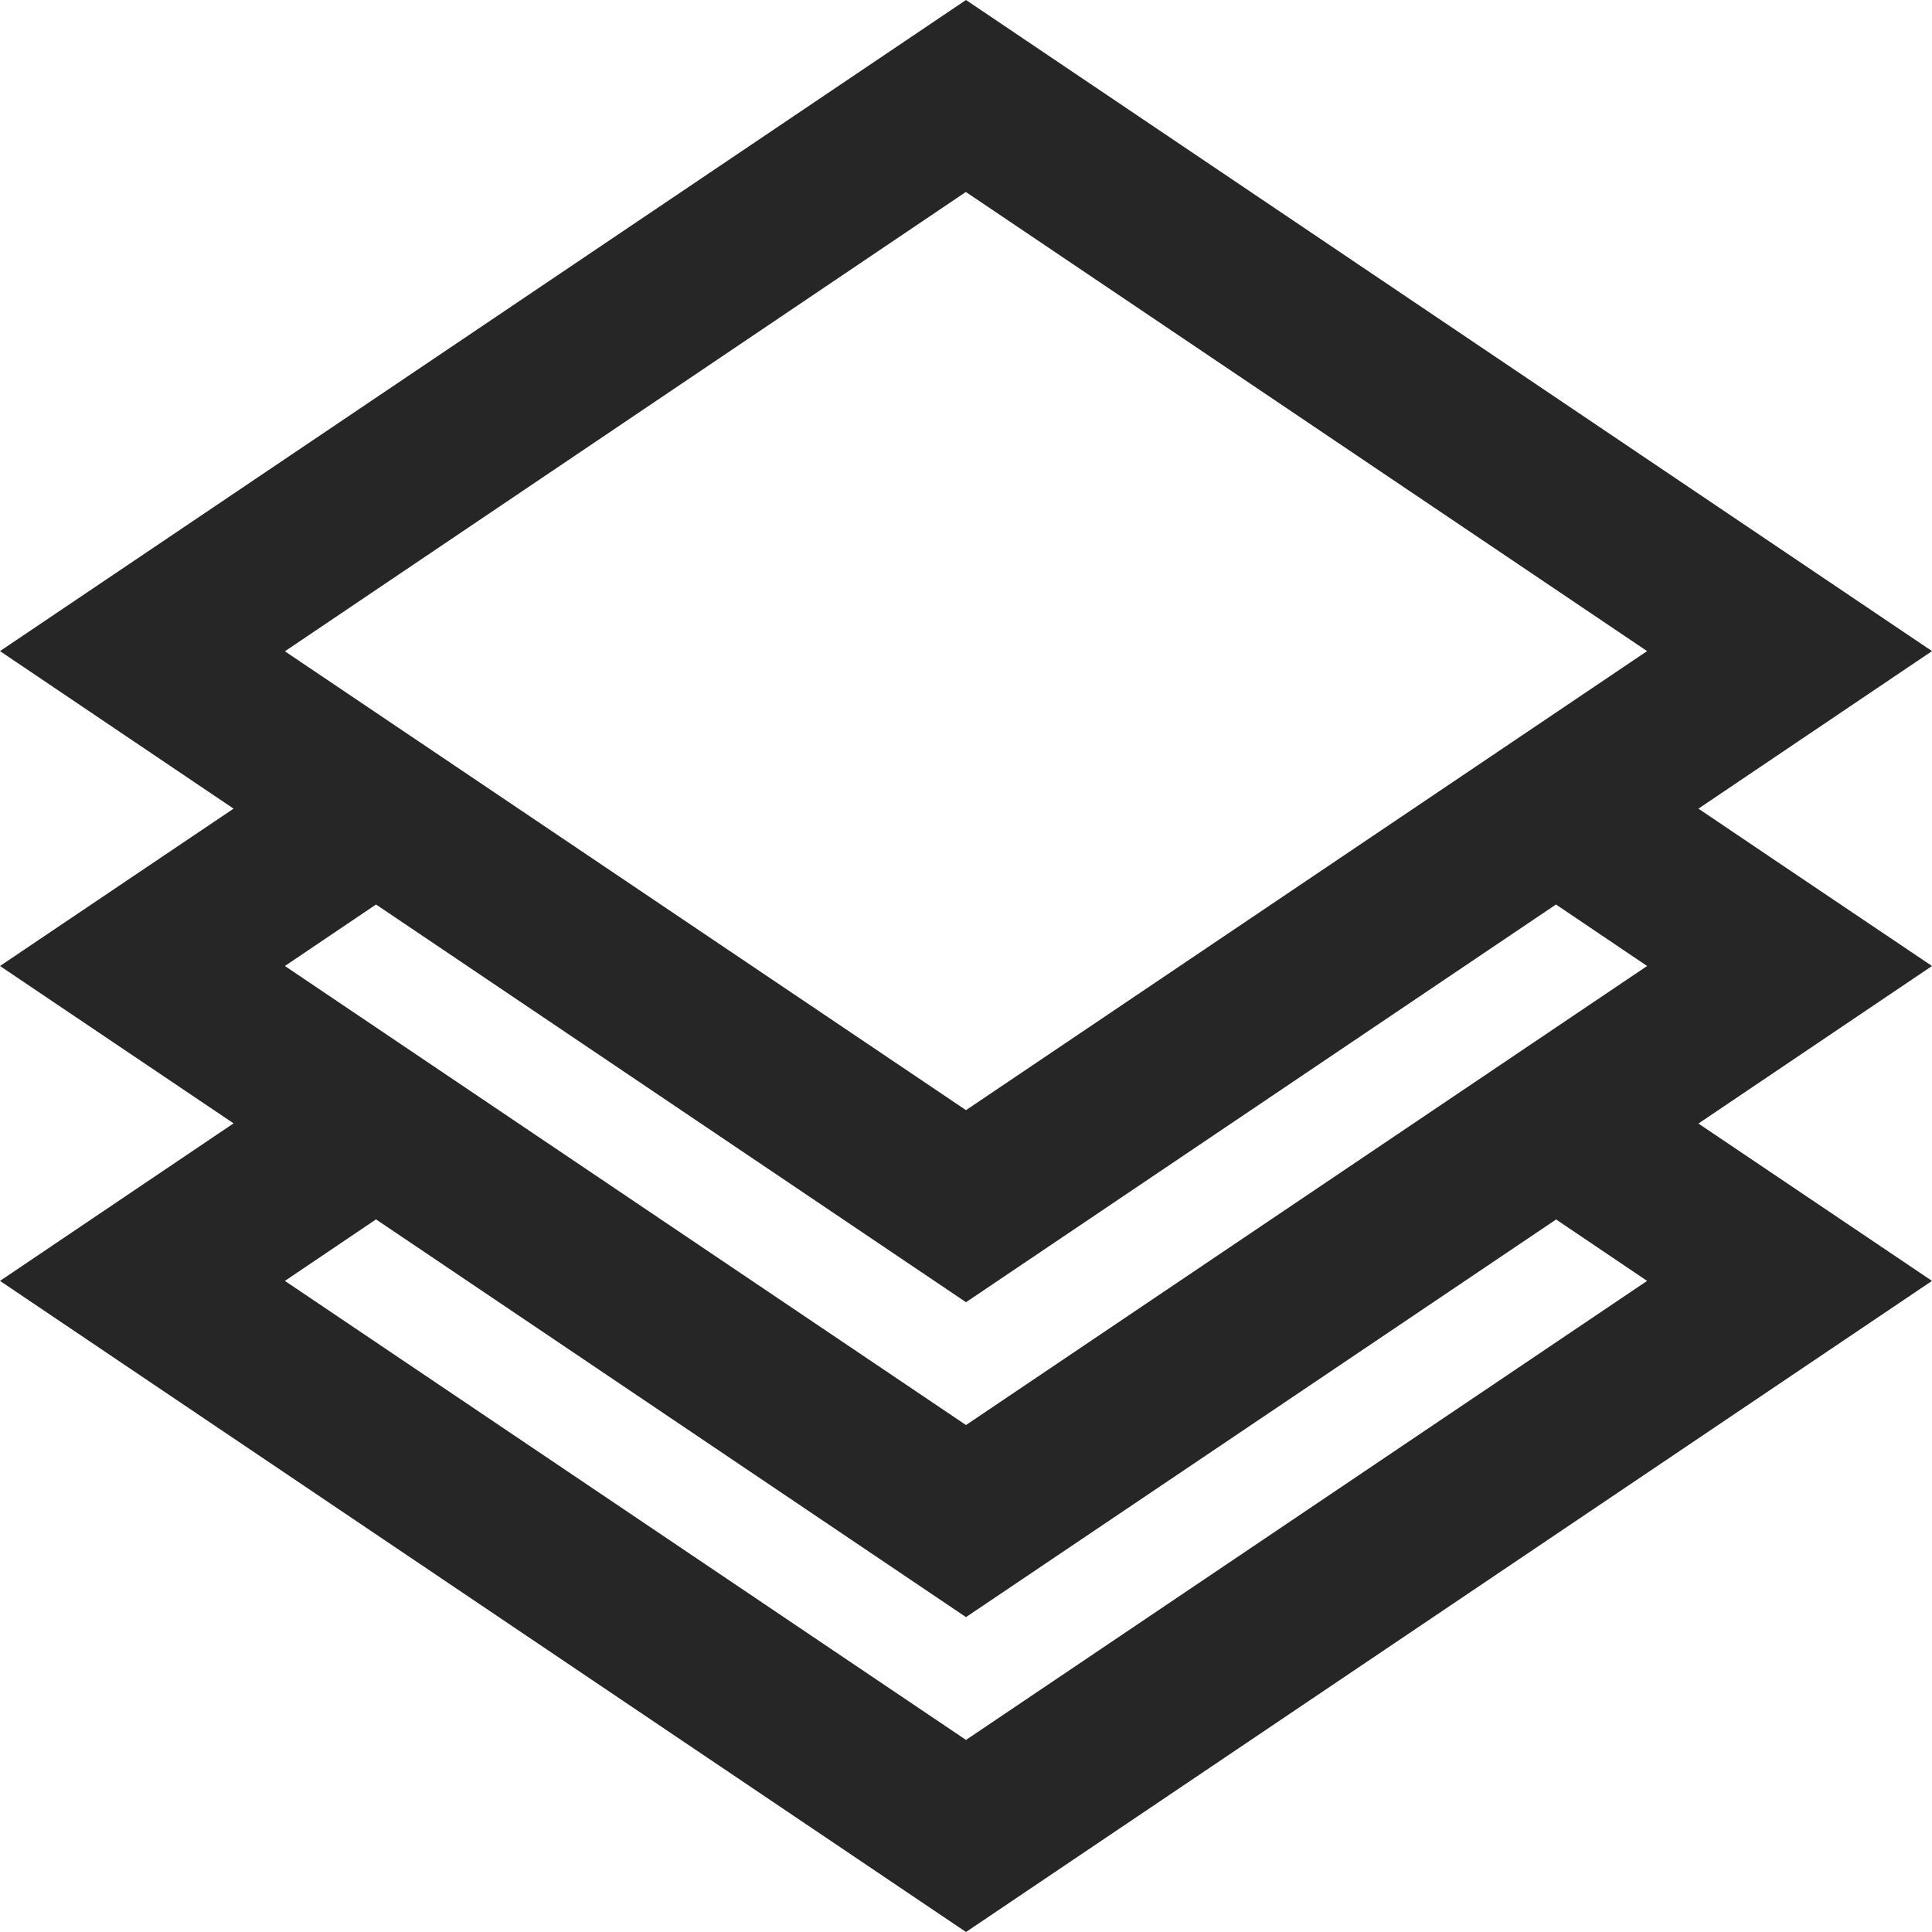 <svg xmlns="http://www.w3.org/2000/svg" viewBox="0 0 1024 1024" version="1.1"><path d="M199.3 479.4L151 512 512 755.3 873 512l-48.3-32.6L512 690.2 199.3 479.4z m700.9-50.8l46.1 31.1L1024 512l-123.8 83.5L1024 678.9 512 1024l-512-345.1 123.8-83.5L0 512l79.1-53.3 44.7-30.1L0 345.1 512 0l512 345.1-123.8 83.5z m-75.5 217.8L512 857.1l-312.7-210.8-48.3 32.6L512 922.2l361-243.3-48.3-32.6zM512 101.7L151 345.2 512 588.4l361-243.3L512 101.8z" fill="#262626" p-id="1874"></path></svg>